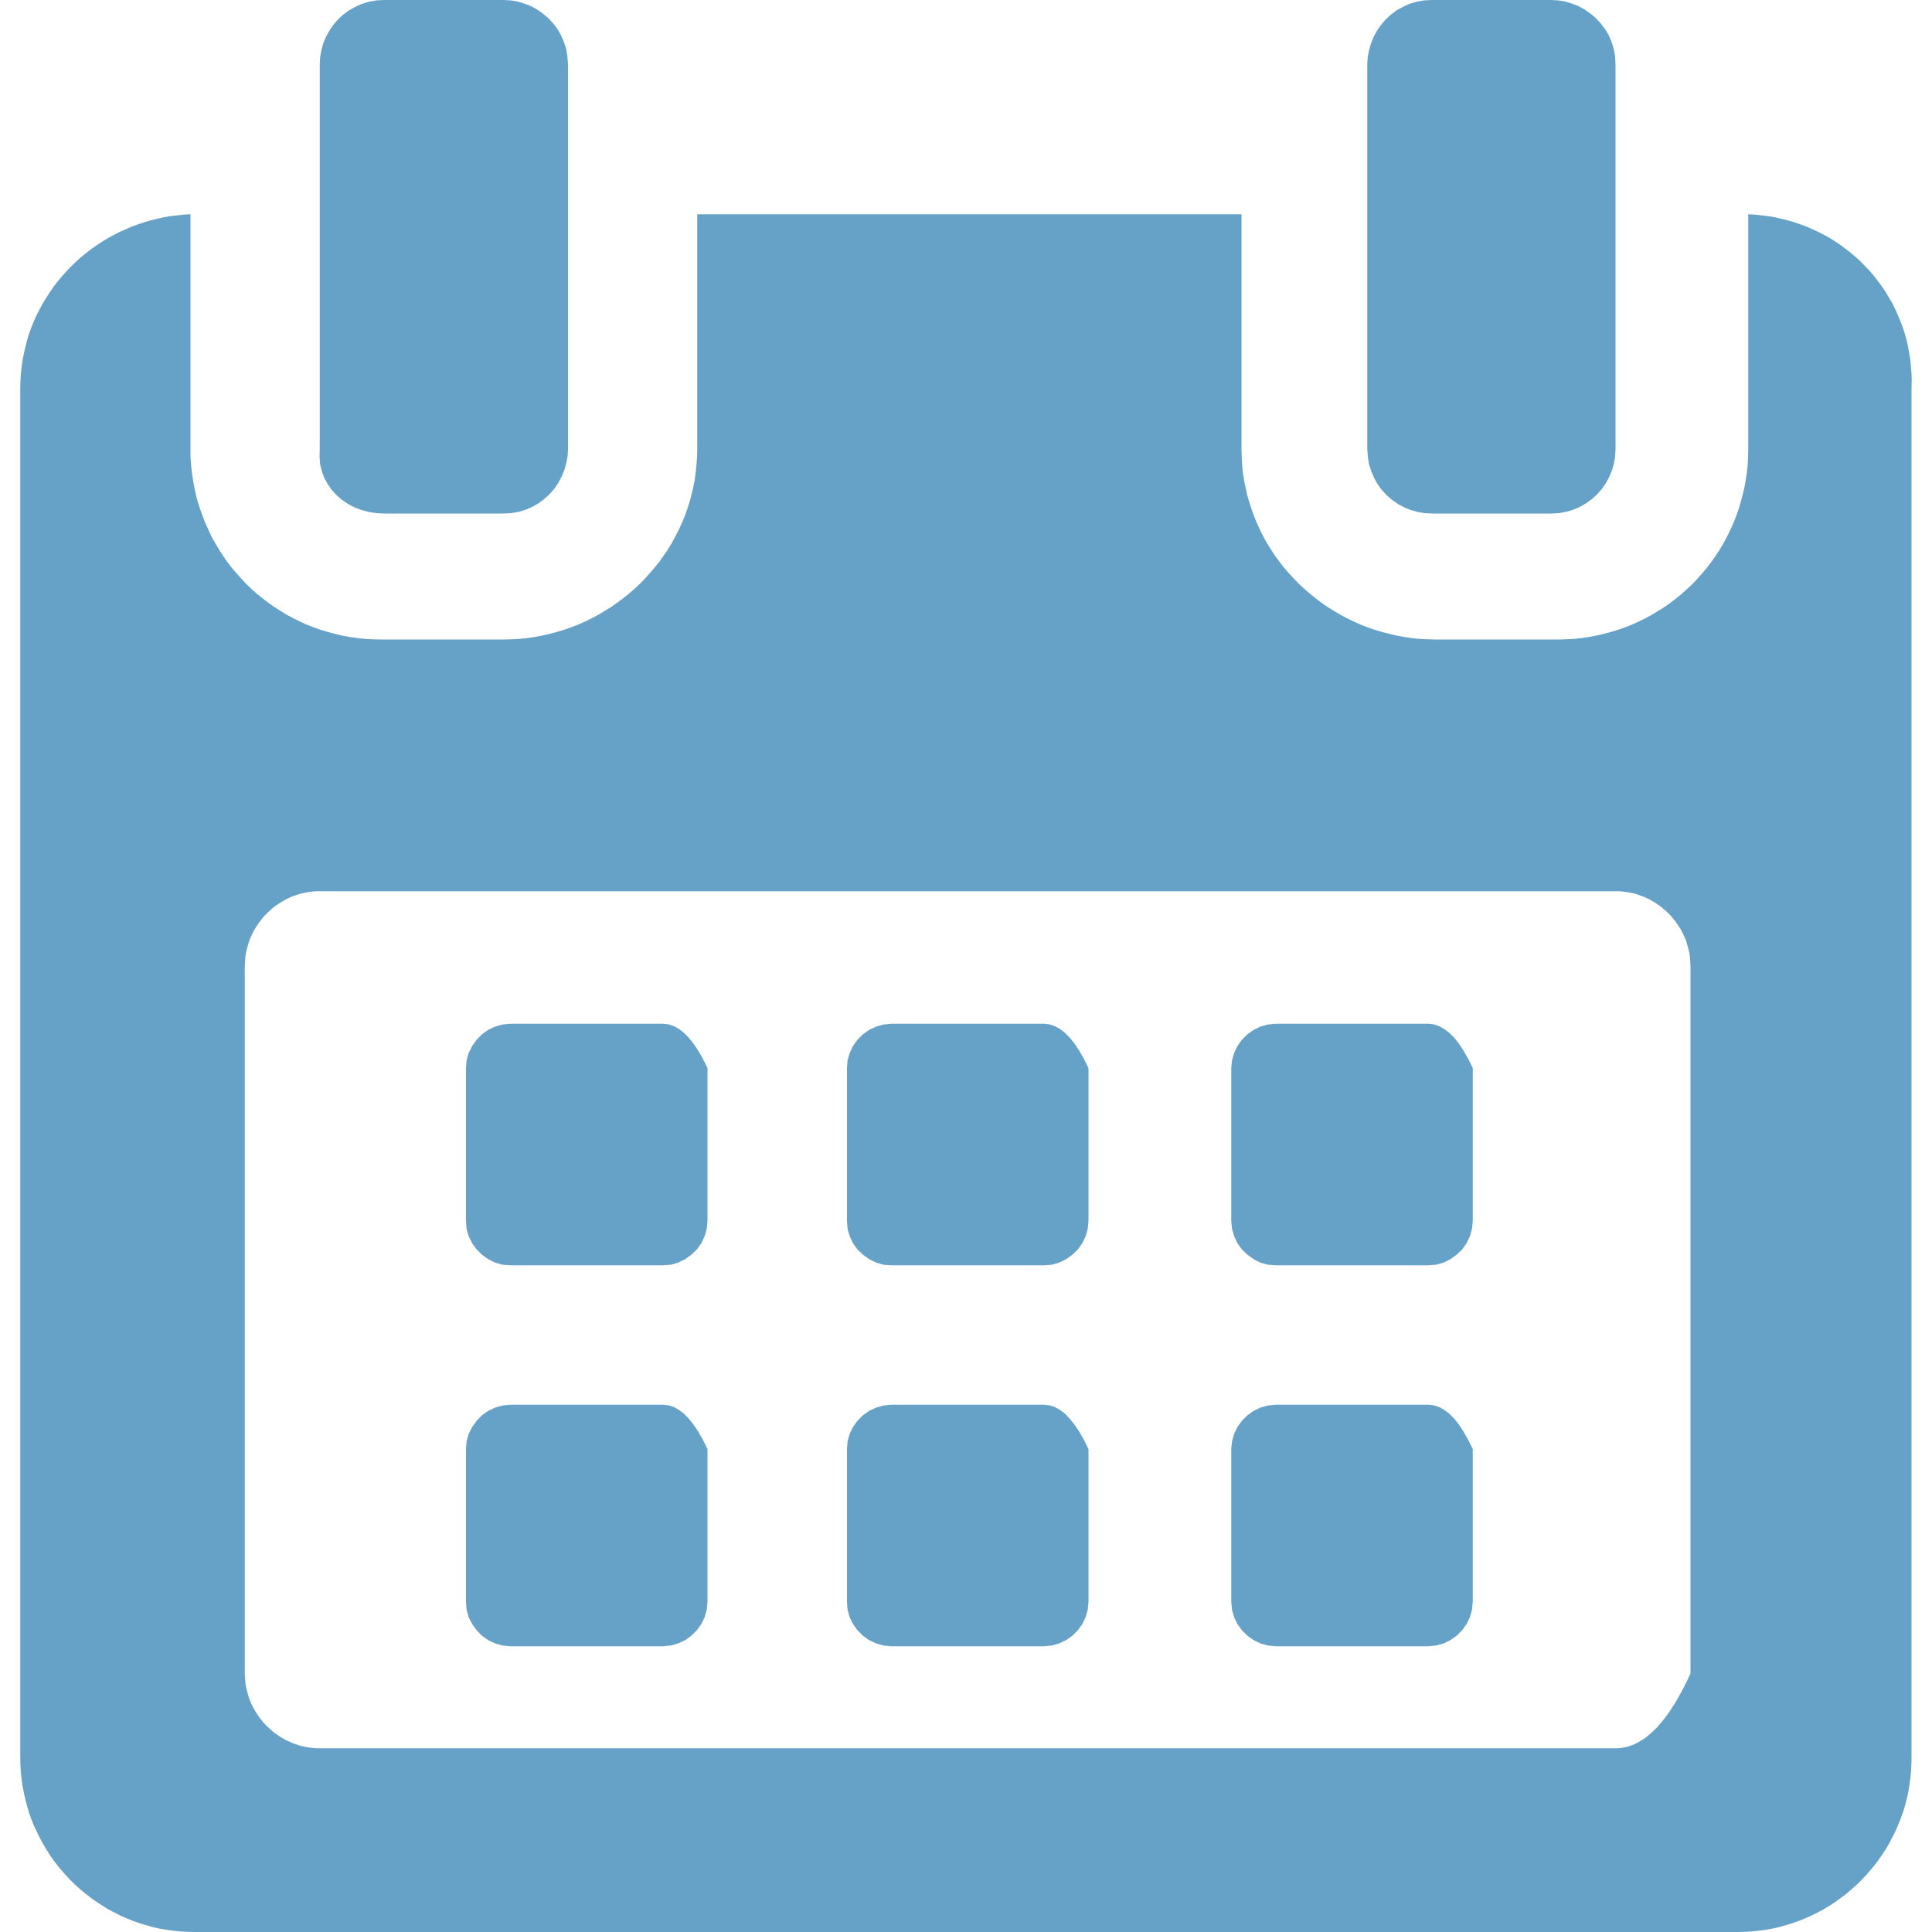 <?xml version="1.0" encoding="UTF-8" standalone="no"?>
<!DOCTYPE svg PUBLIC "-//W3C//DTD SVG 1.1//EN" "http://www.w3.org/Graphics/SVG/1.1/DTD/svg11.dtd">
<svg version="1.1" xmlns="http://www.w3.org/2000/svg" xmlns:xlink="http://www.w3.org/1999/xlink" preserveAspectRatio="xMidYMid meet" viewBox="0 0 100 100" width="100" height="100"><defs><path d="M34.87 53.11L35.13 53.25L35.39 53.45L35.64 53.7L35.89 54.01L36.14 54.38L36.38 54.8L36.62 55.28L36.62 63.2L36.58 63.61L36.47 63.99L36.3 64.35L36.07 64.67L35.79 64.94L35.47 65.17L35.11 65.35L34.73 65.46L34.33 65.49L26.41 65.49L26 65.46L25.62 65.35L25.26 65.17L24.94 64.94L24.67 64.67L24.44 64.35L24.26 63.99L24.15 63.61L24.12 63.2L24.12 55.28L24.15 54.88L24.26 54.5L24.44 54.14L24.67 53.82L24.94 53.54L25.26 53.31L25.62 53.14L26 53.03L26.41 52.99L34.33 52.99L34.6 53.02L34.87 53.11Z" id="bdqVZcIxq"></path><path d="M54.59 53.11L54.85 53.25L55.11 53.45L55.36 53.7L55.61 54.01L55.86 54.38L56.1 54.8L56.34 55.28L56.34 63.2L56.3 63.61L56.19 63.99L56.02 64.35L55.79 64.67L55.51 64.94L55.19 65.17L54.83 65.35L54.45 65.46L54.05 65.49L46.12 65.49L45.72 65.46L45.34 65.35L44.98 65.17L44.66 64.94L44.38 64.67L44.15 64.35L43.98 63.99L43.87 63.61L43.84 63.2L43.84 55.28L43.87 54.88L43.98 54.5L44.15 54.14L44.38 53.82L44.66 53.54L44.98 53.31L45.34 53.14L45.72 53.03L46.12 52.99L54.05 52.99L54.32 53.02L54.59 53.11Z" id="c5fZlH2xUE"></path><path d="M74.48 53.11L74.74 53.25L75 53.45L75.26 53.7L75.51 54.01L75.75 54.38L75.99 54.8L76.23 55.28L76.23 63.2L76.19 63.61L76.08 63.99L75.91 64.35L75.68 64.67L75.4 64.94L75.08 65.17L74.73 65.35L74.34 65.46L73.94 65.49L66.02 65.49L65.62 65.46L65.23 65.35L64.88 65.17L64.56 64.94L64.28 64.67L64.05 64.35L63.88 63.99L63.77 63.61L63.73 63.2L63.73 55.28L63.77 54.88L63.88 54.5L64.05 54.14L64.28 53.82L64.56 53.54L64.88 53.31L65.23 53.14L65.62 53.03L66.02 52.99L73.94 52.99L74.21 53.02L74.48 53.11Z" id="a1ahP87wAU"></path><path d="M34.87 72.82L35.13 72.97L35.39 73.16L35.64 73.42L35.89 73.73L36.14 74.1L36.38 74.52L36.62 75L36.62 82.92L36.58 83.33L36.47 83.71L36.3 84.06L36.07 84.38L35.79 84.66L35.47 84.89L35.11 85.06L34.73 85.17L34.33 85.21L26.41 85.21L26 85.17L25.62 85.06L25.26 84.89L24.94 84.66L24.67 84.38L24.44 84.06L24.26 83.71L24.15 83.33L24.12 82.92L24.12 75L24.15 74.6L24.26 74.21L24.44 73.86L24.67 73.54L24.94 73.26L25.26 73.03L25.62 72.86L26 72.75L26.41 72.71L34.33 72.71L34.6 72.74L34.87 72.82Z" id="fsz083TIb"></path><path d="M54.59 72.82L54.85 72.97L55.11 73.16L55.36 73.42L55.61 73.73L55.86 74.1L56.1 74.52L56.34 75L56.34 82.92L56.3 83.33L56.19 83.71L56.02 84.06L55.79 84.38L55.51 84.66L55.19 84.89L54.83 85.06L54.45 85.17L54.05 85.21L46.12 85.21L45.72 85.17L45.34 85.06L44.98 84.89L44.66 84.66L44.38 84.38L44.15 84.06L43.98 83.71L43.87 83.33L43.84 82.92L43.84 75L43.87 74.6L43.98 74.21L44.15 73.86L44.38 73.54L44.66 73.26L44.98 73.03L45.34 72.86L45.72 72.75L46.12 72.71L54.05 72.71L54.32 72.74L54.59 72.82Z" id="bapdwQYg72"></path><path d="M74.48 72.82L74.74 72.97L75 73.16L75.26 73.42L75.51 73.73L75.75 74.1L75.99 74.52L76.23 75L76.23 82.92L76.19 83.33L76.08 83.71L75.91 84.06L75.68 84.38L75.4 84.66L75.08 84.89L74.73 85.06L74.34 85.17L73.94 85.21L66.02 85.21L65.62 85.17L65.23 85.06L64.88 84.89L64.56 84.66L64.28 84.38L64.05 84.06L63.88 83.71L63.77 83.33L63.73 82.92L63.73 75L63.77 74.6L63.88 74.21L64.05 73.86L64.28 73.54L64.56 73.26L64.88 73.03L65.23 72.86L65.62 72.75L66.02 72.71L73.94 72.71L74.21 72.74L74.48 72.82Z" id="a4ROTUqYSf"></path><path d="M64.27 23.65L64.29 24.05L64.33 24.45L64.39 24.84L64.47 25.23L64.55 25.61L64.66 25.99L64.78 26.36L64.91 26.72L65.06 27.08L65.22 27.43L65.39 27.78L65.58 28.11L65.78 28.44L65.99 28.76L66.22 29.07L66.45 29.37L66.7 29.66L66.96 29.94L67.23 30.22L67.51 30.48L67.8 30.73L68.1 30.97L68.4 31.2L68.72 31.42L69.04 31.62L69.38 31.82L69.72 32L70.07 32.17L70.42 32.33L70.78 32.47L71.15 32.6L71.53 32.71L71.91 32.81L72.29 32.9L72.69 32.97L73.08 33.03L73.48 33.07L73.89 33.09L74.29 33.1L80.63 33.1L81.04 33.09L81.44 33.07L81.84 33.03L82.23 32.97L82.62 32.9L83 32.81L83.38 32.71L83.75 32.6L84.12 32.47L84.47 32.33L84.82 32.17L85.17 32L85.5 31.82L85.83 31.62L86.15 31.42L86.46 31.2L86.76 30.97L87.05 30.73L87.33 30.48L87.61 30.22L87.87 29.94L88.12 29.66L88.36 29.37L88.59 29.07L88.81 28.76L89.02 28.44L89.21 28.11L89.39 27.78L89.56 27.43L89.72 27.08L89.86 26.72L89.99 26.36L90.1 25.99L90.2 25.61L90.29 25.23L90.36 24.84L90.42 24.45L90.46 24.05L90.48 23.65L90.49 23.24L90.49 11.09L90.84 11.11L91.2 11.15L91.54 11.19L91.89 11.25L92.23 11.33L92.56 11.41L92.89 11.51L93.21 11.62L93.53 11.74L93.84 11.88L94.15 12.02L94.45 12.18L94.74 12.34L95.02 12.52L95.3 12.71L95.57 12.91L95.83 13.12L96.08 13.33L96.33 13.56L96.56 13.8L96.79 14.04L97.01 14.3L97.21 14.56L97.41 14.83L97.6 15.11L97.77 15.4L97.94 15.69L98.09 15.99L98.23 16.3L98.36 16.61L98.48 16.93L98.59 17.26L98.68 17.59L98.76 17.93L98.82 18.28L98.88 18.63L98.91 18.98L98.94 19.34L98.95 19.7L98.94 20.07L98.94 91.02L98.93 91.39L98.91 91.75L98.87 92.11L98.82 92.47L98.76 92.82L98.68 93.17L98.59 93.51L98.48 93.85L98.36 94.18L98.23 94.5L98.09 94.82L97.93 95.13L97.77 95.44L97.59 95.74L97.4 96.03L97.2 96.31L96.99 96.59L96.77 96.85L96.54 97.11L96.3 97.36L96.05 97.6L95.79 97.83L95.53 98.05L95.25 98.26L94.97 98.46L94.68 98.65L94.38 98.83L94.08 98.99L93.76 99.15L93.44 99.29L93.12 99.42L92.79 99.54L92.45 99.64L92.11 99.74L91.76 99.82L91.41 99.88L91.05 99.93L90.69 99.97L90.33 99.99L89.96 100L10.03 100L9.66 99.99L9.3 99.97L8.94 99.93L8.58 99.88L8.23 99.82L7.88 99.74L7.54 99.64L7.21 99.54L6.87 99.42L6.55 99.29L6.23 99.15L5.92 98.99L5.61 98.83L5.32 98.65L5.03 98.46L4.74 98.26L4.47 98.05L4.2 97.83L3.94 97.6L3.69 97.36L3.45 97.11L3.22 96.85L3 96.59L2.79 96.31L2.59 96.03L2.41 95.74L2.23 95.44L2.06 95.13L1.91 94.82L1.76 94.5L1.63 94.18L1.51 93.85L1.41 93.51L1.32 93.17L1.24 92.82L1.17 92.47L1.12 92.11L1.08 91.75L1.06 91.39L1.05 91.02L1.05 20.07L1.06 19.7L1.08 19.34L1.12 18.98L1.17 18.63L1.24 18.28L1.32 17.93L1.41 17.59L1.51 17.26L1.63 16.93L1.76 16.61L1.9 16.3L2.06 15.99L2.22 15.69L2.4 15.4L2.59 15.11L2.78 14.83L2.99 14.56L3.21 14.3L3.44 14.04L3.67 13.8L3.92 13.56L4.17 13.33L4.43 13.12L4.7 12.91L4.98 12.71L5.27 12.52L5.56 12.34L5.86 12.18L6.16 12.02L6.48 11.88L6.79 11.74L7.12 11.62L7.44 11.51L7.78 11.41L8.11 11.33L8.45 11.25L8.8 11.19L9.15 11.15L9.5 11.11L9.86 11.09L9.86 23.24L9.86 23.65L9.89 24.05L9.93 24.45L9.99 24.84L10.06 25.23L10.14 25.61L10.24 25.99L10.36 26.36L10.49 26.72L10.63 27.08L10.79 27.43L10.95 27.78L11.14 28.11L11.33 28.44L11.54 28.76L11.75 29.07L11.98 29.37L12.23 29.66L12.48 29.94L12.74 30.22L13.01 30.48L13.29 30.73L13.59 30.97L13.89 31.2L14.2 31.42L14.52 31.62L14.84 31.82L15.18 32L15.52 32.17L15.87 32.33L16.23 32.47L16.59 32.6L16.97 32.71L17.34 32.81L17.72 32.9L18.11 32.97L18.51 33.03L18.91 33.07L19.31 33.09L19.72 33.1L26.05 33.1L26.46 33.09L26.87 33.07L27.27 33.03L27.66 32.97L28.05 32.9L28.44 32.81L28.82 32.71L29.19 32.6L29.56 32.47L29.92 32.33L30.28 32.17L30.63 32L30.97 31.82L31.3 31.62L31.63 31.42L31.94 31.2L32.25 30.97L32.55 30.73L32.84 30.48L33.12 30.22L33.39 29.94L33.64 29.66L33.89 29.37L34.13 29.07L34.35 28.76L34.57 28.44L34.77 28.11L34.95 27.78L35.13 27.43L35.29 27.08L35.44 26.72L35.57 26.36L35.69 25.99L35.79 25.61L35.88 25.23L35.96 24.84L36.01 24.45L36.05 24.05L36.08 23.65L36.09 23.24L36.09 11.09L64.26 11.09L64.26 23.24L64.27 23.65ZM16.39 46.13L16.23 46.14L16.08 46.16L15.92 46.18L15.77 46.21L15.62 46.24L15.48 46.28L15.33 46.33L15.19 46.38L15.05 46.43L14.91 46.5L14.78 46.56L14.65 46.64L14.52 46.71L14.39 46.8L14.27 46.88L14.15 46.97L14.04 47.07L13.93 47.17L13.82 47.27L13.71 47.38L13.61 47.49L13.52 47.61L13.43 47.72L13.34 47.85L13.26 47.97L13.18 48.1L13.11 48.23L13.04 48.37L12.98 48.5L12.92 48.64L12.87 48.79L12.83 48.93L12.79 49.08L12.75 49.23L12.72 49.38L12.7 49.53L12.69 49.69L12.68 49.84L12.67 50L12.67 86.62L12.68 86.78L12.69 86.93L12.7 87.09L12.72 87.24L12.75 87.39L12.79 87.54L12.83 87.69L12.87 87.83L12.92 87.98L12.98 88.12L13.04 88.25L13.11 88.39L13.18 88.52L13.26 88.65L13.34 88.77L13.43 88.9L13.52 89.01L13.61 89.13L13.71 89.24L13.82 89.35L13.93 89.45L14.04 89.55L14.15 89.65L14.27 89.74L14.39 89.82L14.52 89.91L14.65 89.98L14.78 90.06L14.91 90.12L15.05 90.18L15.19 90.24L15.33 90.29L15.48 90.34L15.62 90.38L15.77 90.41L15.92 90.44L16.08 90.46L16.23 90.48L16.39 90.49L16.55 90.49L83.62 90.49L83.73 90.49L83.83 90.48L83.94 90.47L84.04 90.45L84.15 90.43L84.25 90.41L84.35 90.37L84.45 90.34L84.56 90.3L84.66 90.25L84.76 90.2L84.86 90.14L84.96 90.08L85.06 90.02L85.16 89.95L85.26 89.87L85.36 89.79L85.45 89.71L85.55 89.62L85.65 89.52L85.75 89.43L85.84 89.32L85.94 89.21L86.03 89.1L86.13 88.98L86.22 88.86L86.32 88.73L86.41 88.6L86.5 88.46L86.59 88.31L86.69 88.17L86.78 88.01L86.87 87.86L86.96 87.69L87.05 87.53L87.14 87.36L87.23 87.18L87.32 87L87.41 86.81L87.5 86.62L87.5 50L87.49 49.84L87.48 49.69L87.47 49.53L87.45 49.38L87.42 49.23L87.38 49.08L87.34 48.93L87.3 48.79L87.25 48.64L87.19 48.5L87.13 48.37L87.06 48.23L86.99 48.1L86.91 47.97L86.83 47.85L86.74 47.72L86.65 47.61L86.56 47.49L86.46 47.38L86.35 47.27L86.25 47.17L86.13 47.07L86.02 46.97L85.9 46.88L85.78 46.8L85.65 46.71L85.52 46.64L85.39 46.56L85.26 46.5L85.12 46.43L84.98 46.38L84.84 46.33L84.69 46.28L84.55 46.24L84.4 46.21L84.25 46.18L84.09 46.16L83.94 46.14L83.78 46.13L83.62 46.13L16.55 46.13L16.39 46.13Z" id="ajbVTldDc"></path><path d="M26.79 0.08L27.15 0.19L27.49 0.32L27.81 0.5L28.11 0.71L28.39 0.95L28.64 1.22L28.86 1.51L29.04 1.83L29.19 2.18L29.31 2.55L29.37 2.94L29.4 3.35L29.4 23.24L29.38 23.61L29.31 23.98L29.21 24.33L29.07 24.67L28.9 24.99L28.69 25.3L28.45 25.57L28.18 25.82L27.89 26.04L27.56 26.23L27.22 26.38L26.85 26.49L26.46 26.56L26.05 26.58L19.89 26.58L19.48 26.56L19.09 26.5L18.71 26.4L18.35 26.26L18.02 26.09L17.71 25.88L17.43 25.64L17.18 25.37L16.97 25.07L16.79 24.75L16.66 24.4L16.57 24.03L16.54 23.65L16.55 23.24L16.55 3.35L16.57 2.97L16.63 2.61L16.73 2.25L16.87 1.91L17.05 1.59L17.25 1.29L17.49 1.01L17.76 0.76L18.06 0.54L18.38 0.36L18.73 0.2L19.1 0.09L19.48 0.02L19.89 0L26.05 0L26.43 0.02L26.79 0.08Z" id="cF0aUh8ql"></path><path d="M81.02 0.08L81.37 0.19L81.71 0.32L82.03 0.5L82.33 0.71L82.61 0.95L82.86 1.22L83.08 1.51L83.27 1.83L83.42 2.18L83.53 2.55L83.6 2.94L83.62 3.35L83.62 23.24L83.6 23.61L83.54 23.98L83.44 24.33L83.3 24.67L83.13 24.99L82.92 25.3L82.68 25.57L82.41 25.82L82.11 26.04L81.79 26.23L81.44 26.38L81.07 26.49L80.69 26.56L80.28 26.58L74.12 26.58L73.74 26.56L73.38 26.5L73.02 26.4L72.68 26.26L72.36 26.09L72.06 25.88L71.78 25.64L71.53 25.37L71.31 25.07L71.13 24.75L70.98 24.4L70.86 24.03L70.8 23.65L70.77 23.24L70.77 3.35L70.79 2.97L70.86 2.61L70.96 2.25L71.1 1.91L71.27 1.59L71.48 1.29L71.72 1.01L71.99 0.76L72.28 0.54L72.61 0.36L72.95 0.2L73.32 0.09L73.71 0.02L74.12 0L80.28 0L80.65 0.02L81.02 0.08Z" id="f1rh4mO59f"></path></defs><g><g><g><use xlink:href="#bdqVZcIxq" opacity="1" fill="#66a1c8" fill-opacity="1"></use><g><use xlink:href="#bdqVZcIxq" opacity="1" fill-opacity="0" stroke="#000000" stroke-width="1" stroke-opacity="0"></use></g></g><g><use xlink:href="#c5fZlH2xUE" opacity="1" fill="#66a1c8" fill-opacity="1"></use><g><use xlink:href="#c5fZlH2xUE" opacity="1" fill-opacity="0" stroke="#000000" stroke-width="1" stroke-opacity="0"></use></g></g><g><use xlink:href="#a1ahP87wAU" opacity="1" fill="#66a1c8" fill-opacity="1"></use><g><use xlink:href="#a1ahP87wAU" opacity="1" fill-opacity="0" stroke="#000000" stroke-width="1" stroke-opacity="0"></use></g></g><g><use xlink:href="#fsz083TIb" opacity="1" fill="#66a1c8" fill-opacity="1"></use><g><use xlink:href="#fsz083TIb" opacity="1" fill-opacity="0" stroke="#000000" stroke-width="1" stroke-opacity="0"></use></g></g><g><use xlink:href="#bapdwQYg72" opacity="1" fill="#66a1c8" fill-opacity="1"></use><g><use xlink:href="#bapdwQYg72" opacity="1" fill-opacity="0" stroke="#000000" stroke-width="1" stroke-opacity="0"></use></g></g><g><use xlink:href="#a4ROTUqYSf" opacity="1" fill="#66a1c8" fill-opacity="1"></use><g><use xlink:href="#a4ROTUqYSf" opacity="1" fill-opacity="0" stroke="#000000" stroke-width="1" stroke-opacity="0"></use></g></g><g><use xlink:href="#ajbVTldDc" opacity="1" fill="#66a1c8" fill-opacity="1"></use><g><use xlink:href="#ajbVTldDc" opacity="1" fill-opacity="0" stroke="#000000" stroke-width="1" stroke-opacity="0"></use></g></g><g><use xlink:href="#cF0aUh8ql" opacity="1" fill="#66a1c8" fill-opacity="1"></use><g><use xlink:href="#cF0aUh8ql" opacity="1" fill-opacity="0" stroke="#000000" stroke-width="1" stroke-opacity="0"></use></g></g><g><use xlink:href="#f1rh4mO59f" opacity="1" fill="#66a1c8" fill-opacity="1"></use><g><use xlink:href="#f1rh4mO59f" opacity="1" fill-opacity="0" stroke="#000000" stroke-width="1" stroke-opacity="0"></use></g></g></g></g></svg>